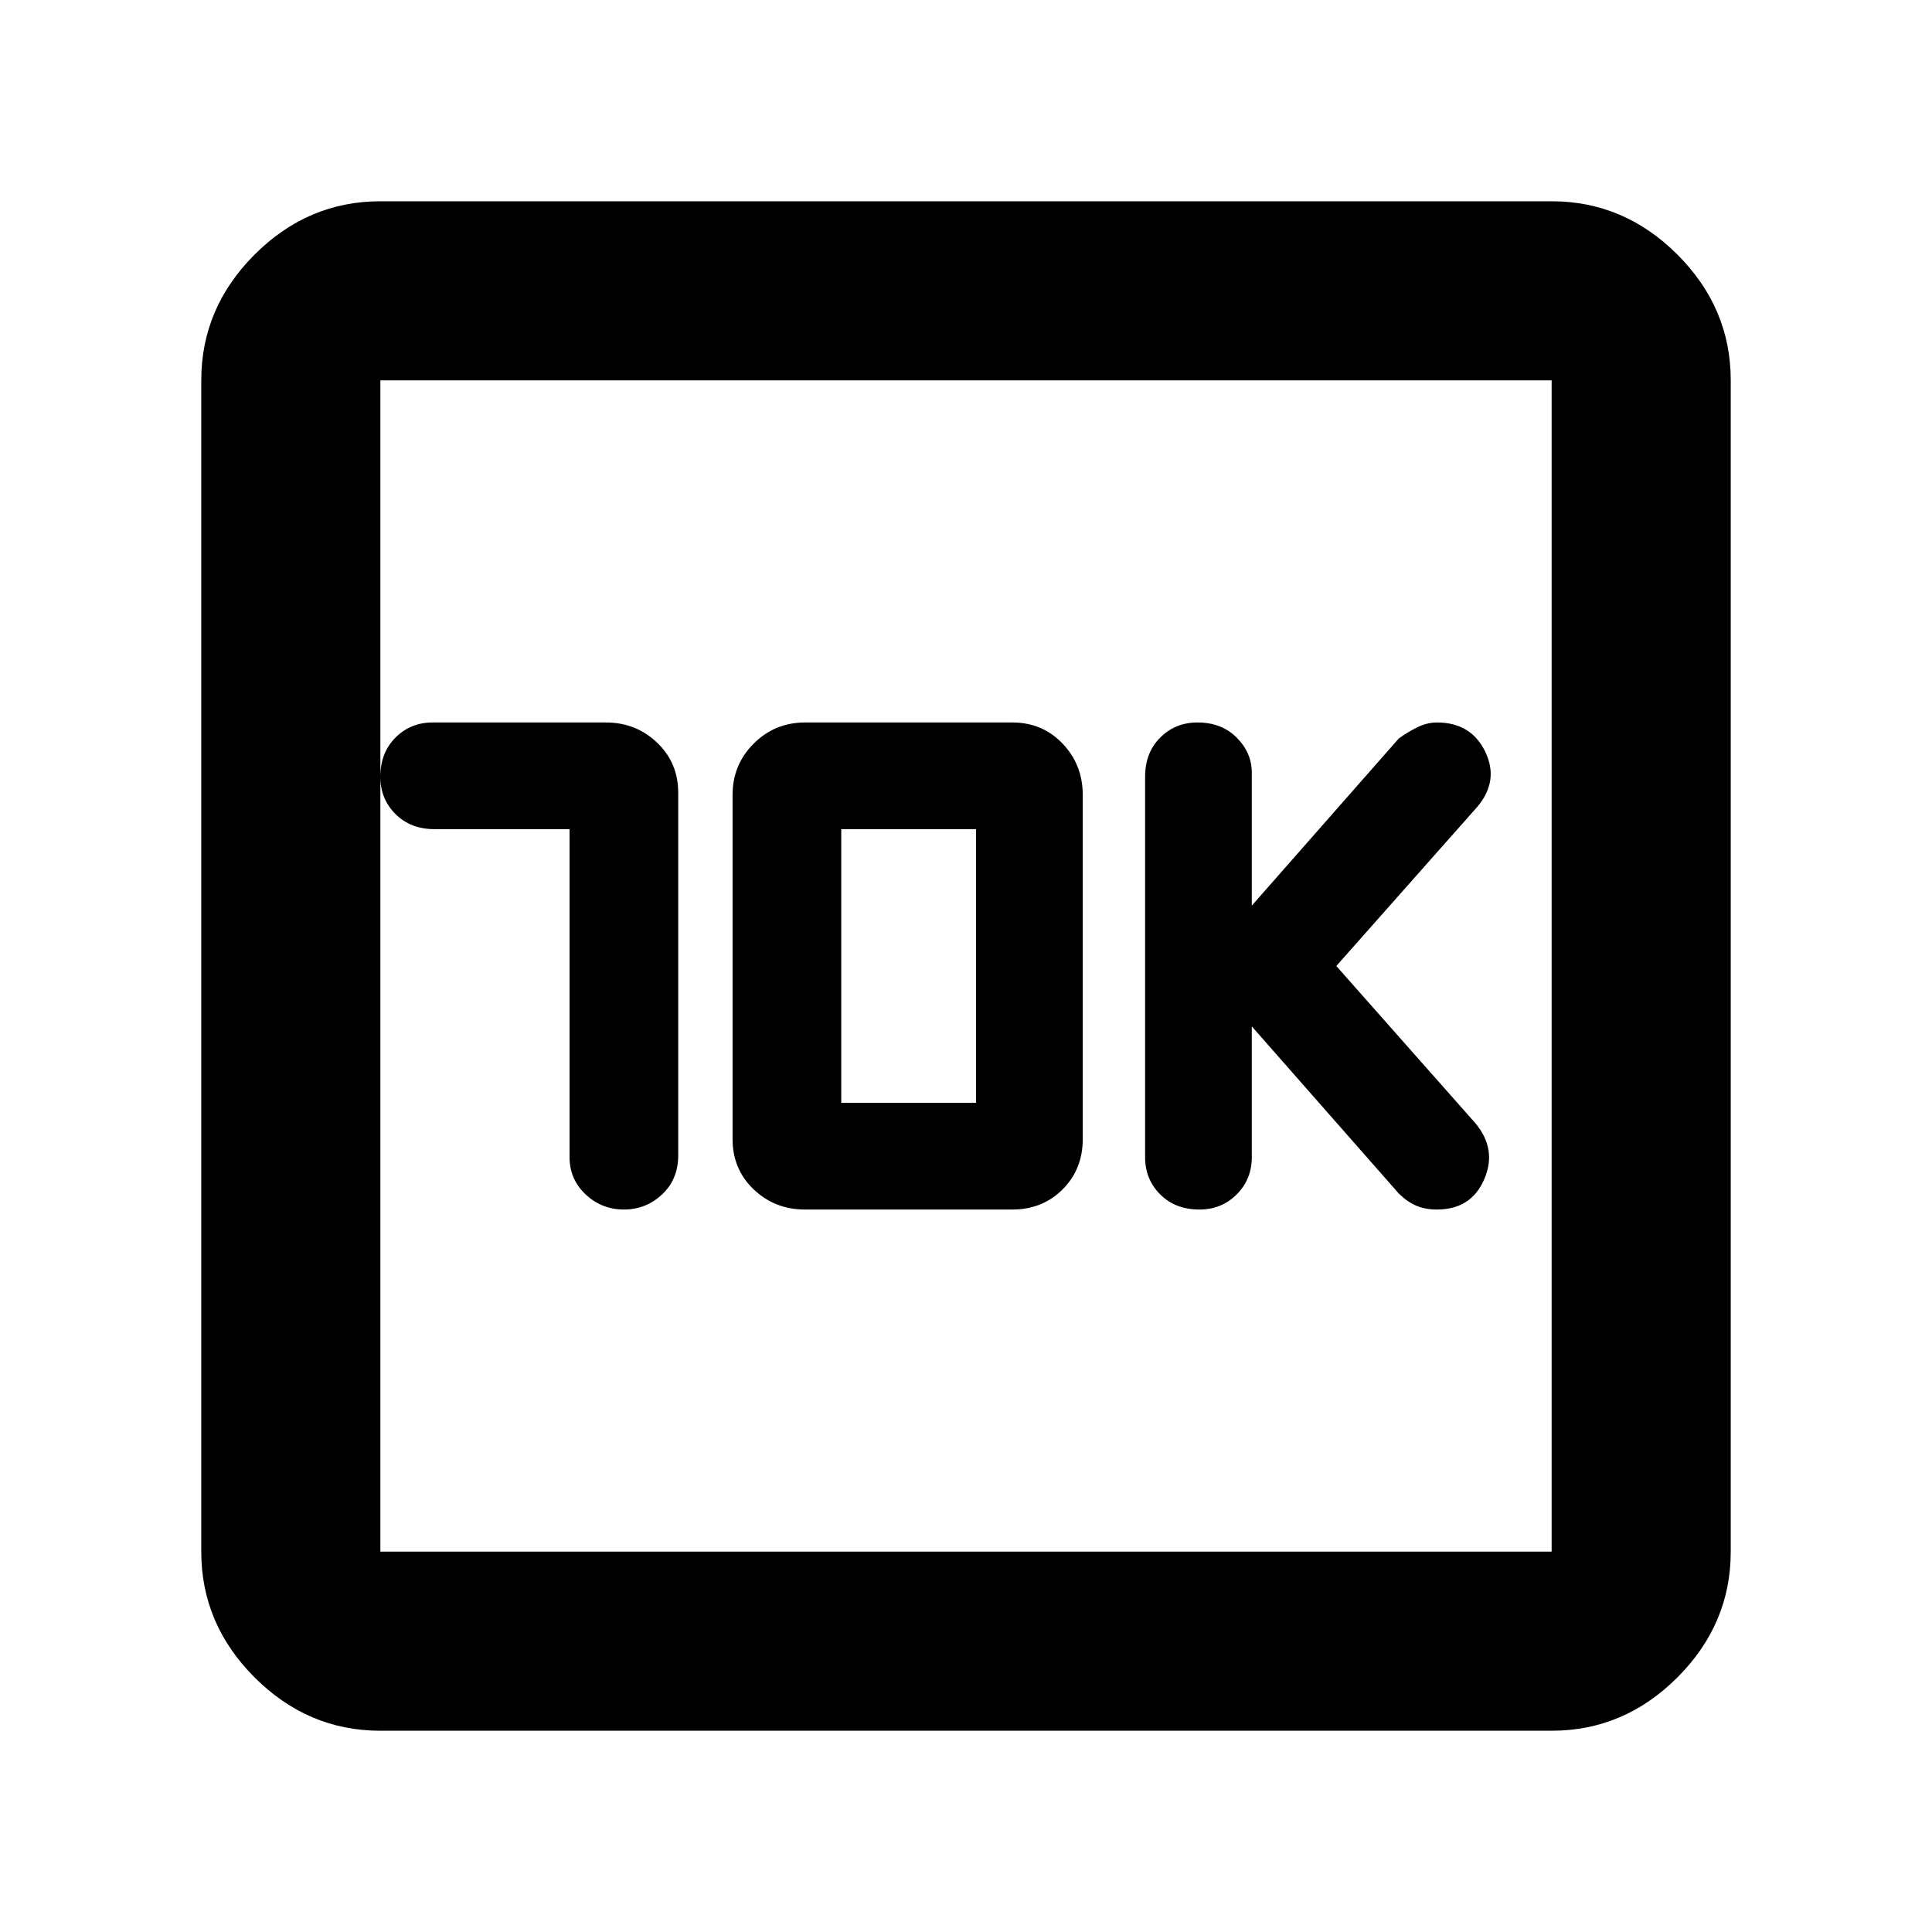 <svg xmlns="http://www.w3.org/2000/svg" height="40" width="40"><path d="M24.833 25.042q.459 0 .771-.313.313-.312.313-.771V21.25l3.041 3.458q.167.167.354.25.188.084.438.084.708 0 .979-.625t-.187-1.167L27.667 20l2.916-3.292q.459-.541.167-1.145-.292-.605-1-.605-.208 0-.417.105-.208.104-.375.229l-3.041 3.458V16q0-.417-.313-.729-.312-.313-.812-.313-.459 0-.771.313-.313.312-.313.812v7.875q0 .459.313.771.312.313.812.313Zm-13.041-7.875v6.791q0 .459.333.771.333.313.792.313.458 0 .791-.313.334-.312.334-.812v-7.5q0-.625-.438-1.042-.437-.417-1.062-.417H8.958q-.458 0-.77.313-.313.312-.313.812 0 .459.313.771.312.313.812.313Zm4.875 7.875h4.291q.625 0 1.042-.417.417-.417.417-1.042v-7.125q0-.625-.417-1.062-.417-.438-1.042-.438h-4.291q-.625 0-1.063.438-.437.437-.437 1.062v7.125q0 .625.437 1.042.438.417 1.063.417Zm.75-2.209v-5.666h2.791v5.666Zm-9.542 13q-1.5 0-2.604-1.104t-1.104-2.604V7.875q0-1.5 1.104-2.604t2.604-1.104h24.25q1.5 0 2.604 1.104t1.104 2.604v24.25q0 1.5-1.104 2.604t-2.604 1.104Zm0-3.708h24.25V7.875H7.875v24.25Zm0-24.25v24.25-24.25Z"/></svg>